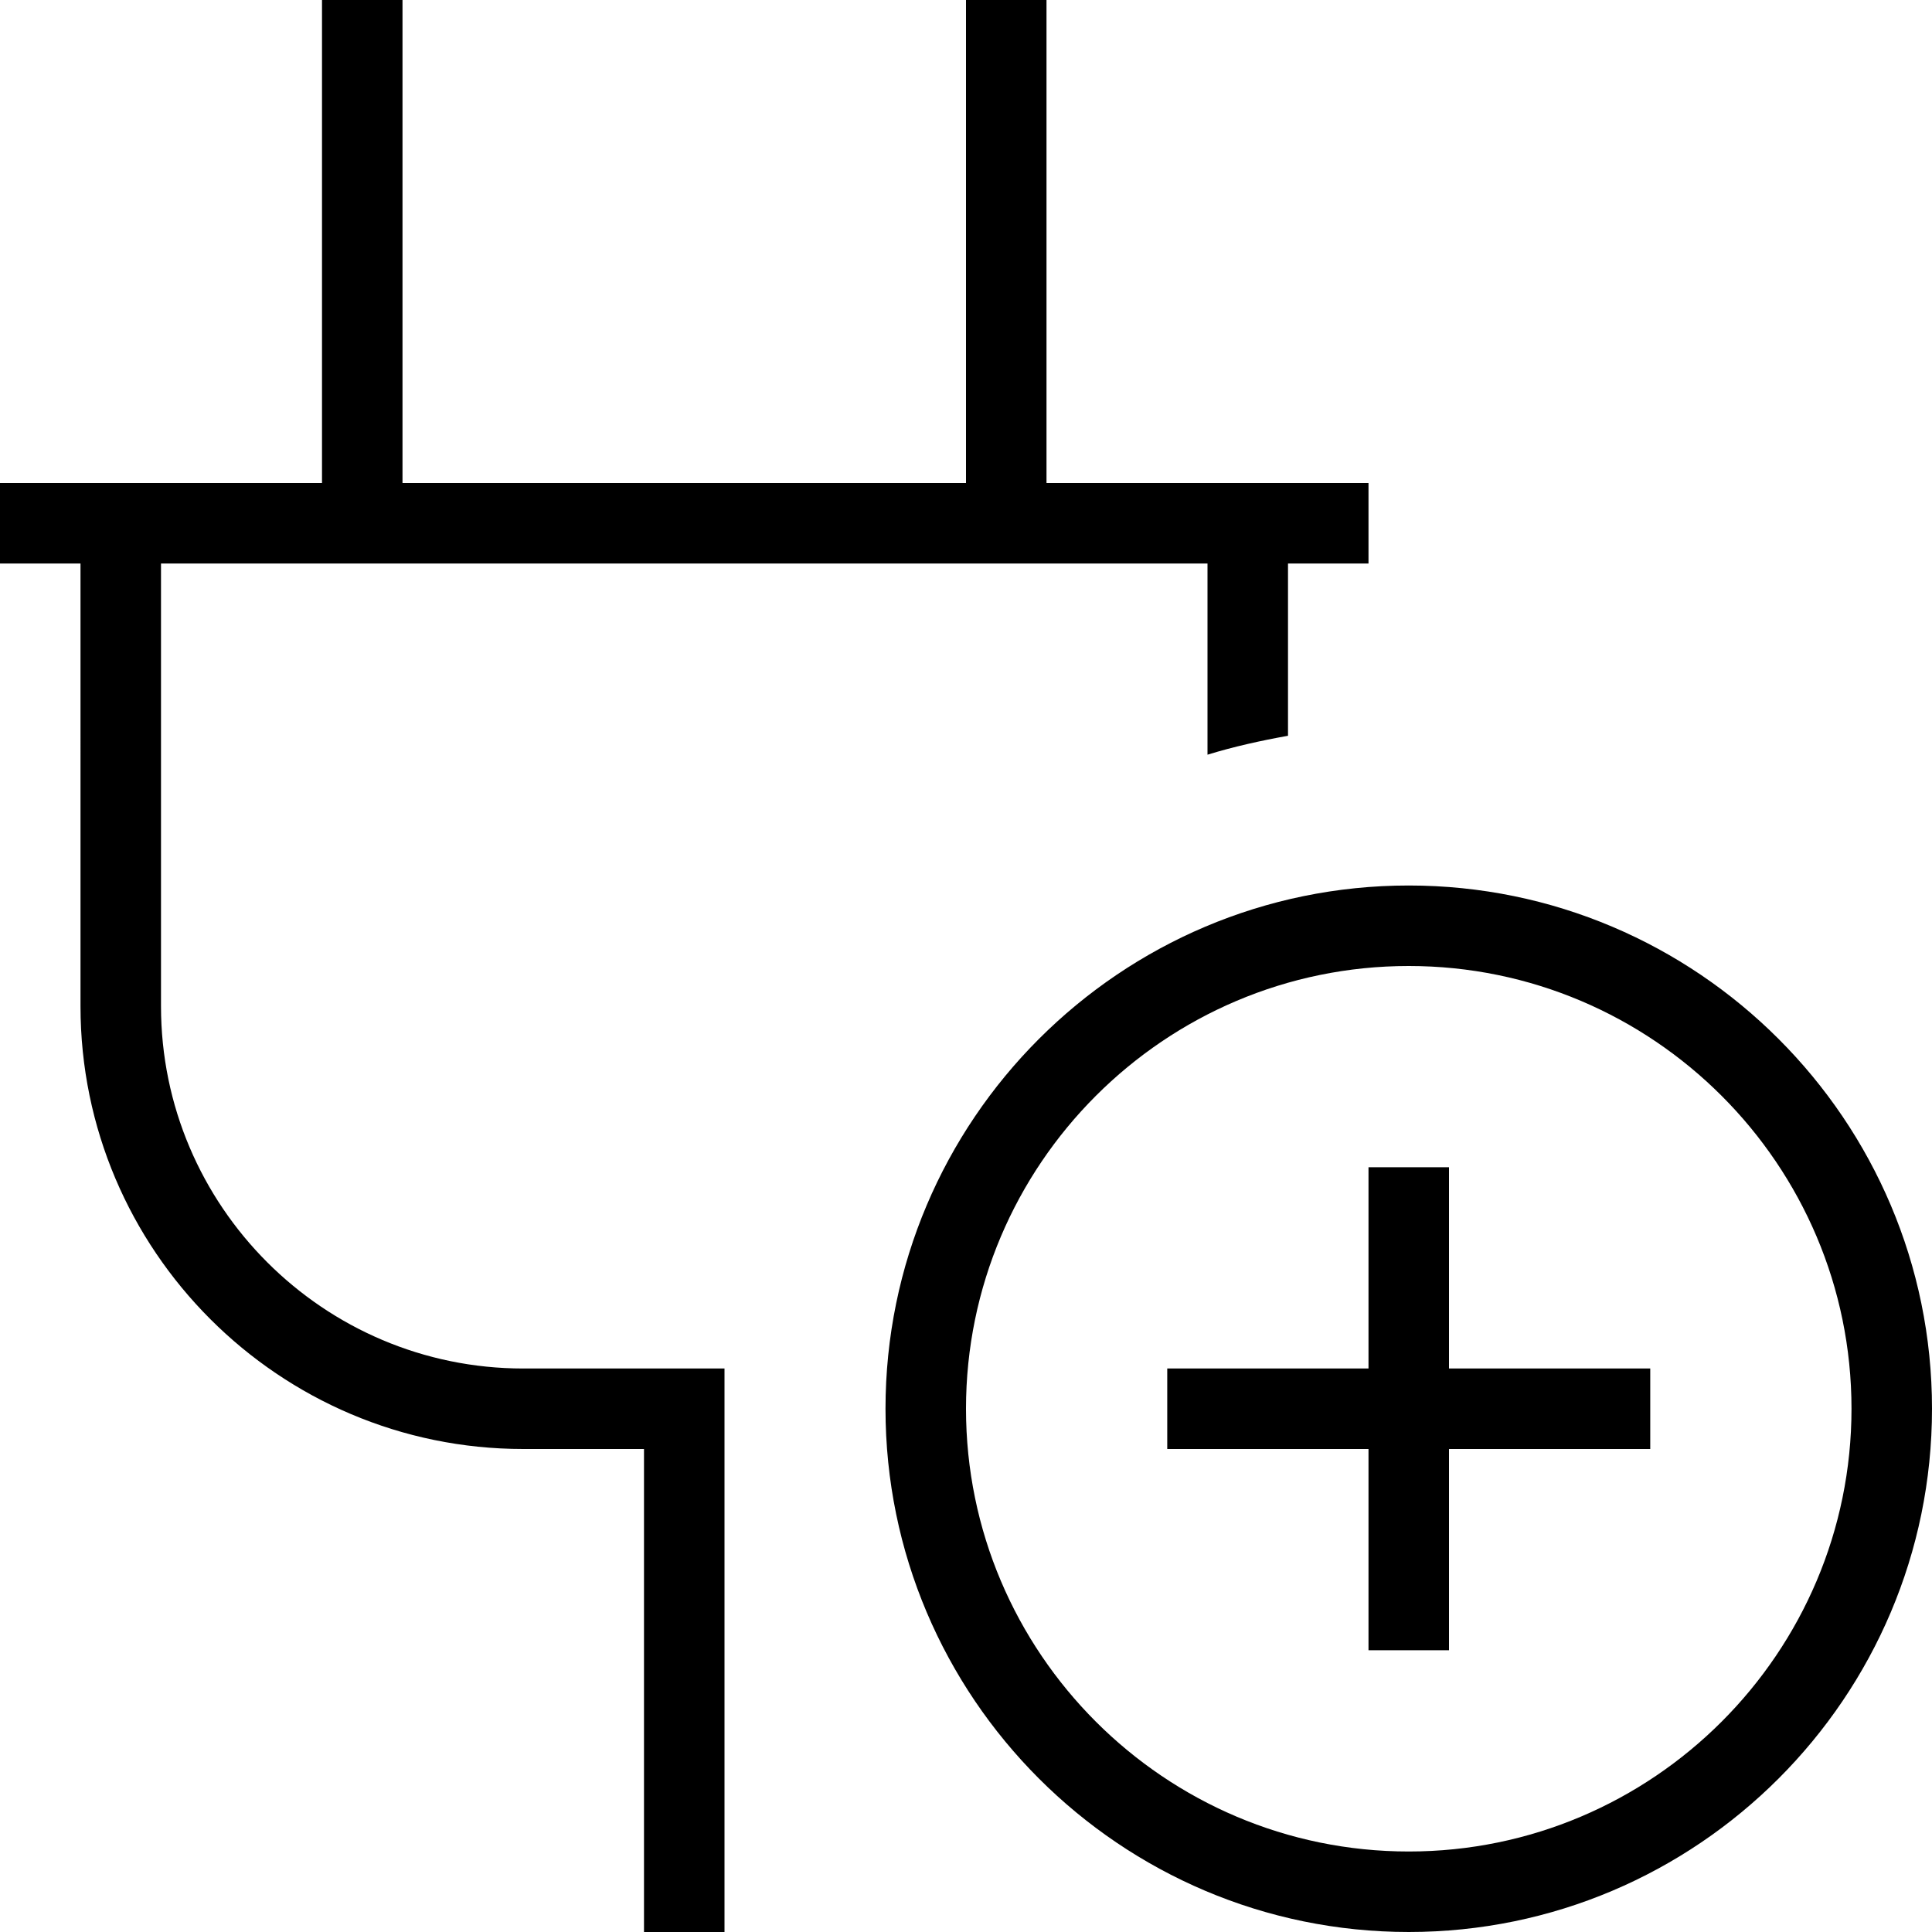 <?xml version="1.0" encoding="UTF-8"?>
<svg xmlns="http://www.w3.org/2000/svg" id="Layer_1" data-name="Layer 1" viewBox="0 0 24 24">
  <path d="M6.5,17h2.5v7h-1v-6h-1.5c-3.032,0-5.5-2.468-5.5-5.5V7H0v-1H4V0h1V6h7V0h1V6h4v1h-1v2.14c-.34,.061-.675,.135-1,.235v-2.375H2v5.5c0,2.481,2.019,4.5,4.5,4.5Zm17.5,.5c0,3.584-2.916,6.5-6.5,6.5s-6.5-2.916-6.5-6.5,2.916-6.5,6.5-6.5,6.5,2.916,6.5,6.5Zm-1,0c0-3.032-2.468-5.5-5.5-5.5s-5.5,2.468-5.5,5.5,2.468,5.5,5.5,5.5,5.5-2.468,5.5-5.5Zm-5-3h-1v2.5h-2.5v1h2.5v2.5h1v-2.5h2.5v-1h-2.5v-2.5Z"/>
</svg>
